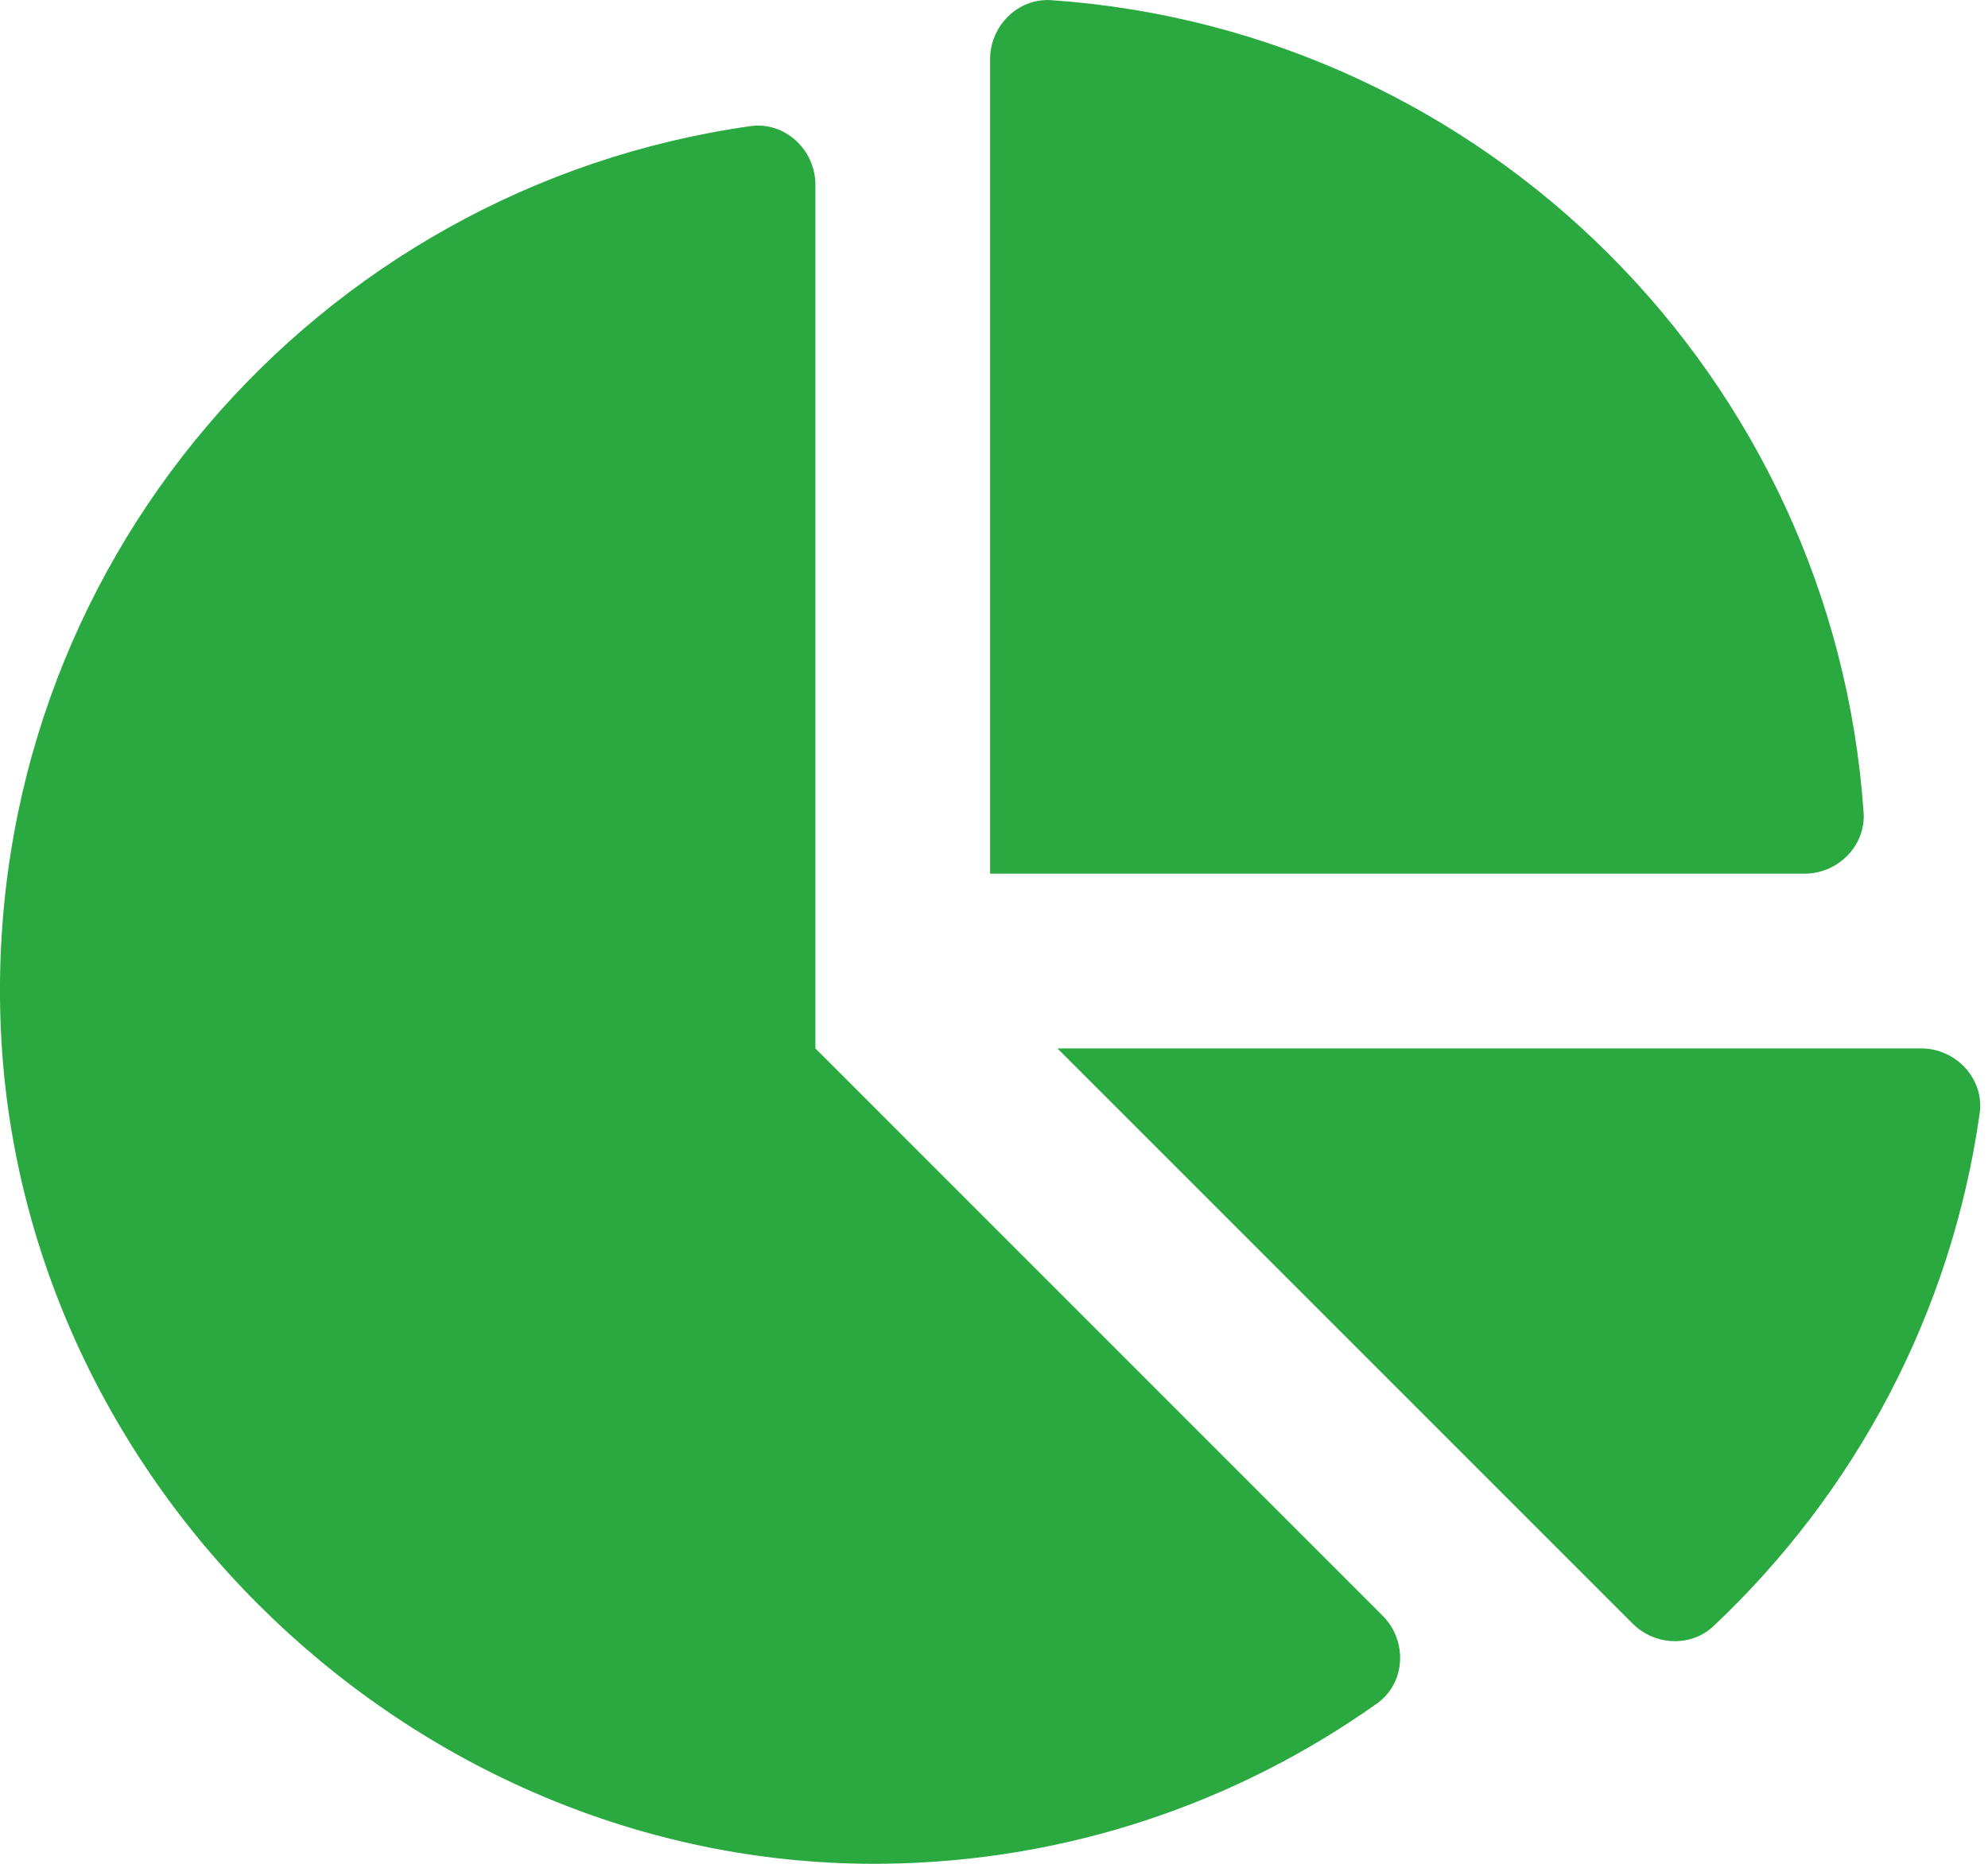 <svg width="96" height="90" viewBox="0 0 96 90" fill="none" xmlns="http://www.w3.org/2000/svg">
<g clip-path="url(#clip0)">
<path d="M92.775 50.626H51.064L78.843 78.404C79.904 79.466 81.652 79.552 82.743 78.524C89.546 72.115 94.225 63.475 95.598 53.763C95.834 52.1 94.454 50.626 92.775 50.626V50.626ZM89.993 39.235C88.544 18.236 71.764 1.456 50.765 0.008C49.162 -0.103 47.812 1.249 47.812 2.855V42.188H87.147C88.753 42.188 90.103 40.838 89.993 39.235ZM39.375 50.626V8.914C39.375 7.236 37.9 5.856 36.239 6.091C15.291 9.052 -0.721 27.352 0.024 49.284C0.791 71.809 20.185 90.28 42.72 89.997C51.579 89.886 59.765 87.032 66.496 82.257C67.885 81.273 67.976 79.229 66.772 78.025L39.375 50.626Z" fill="#29A93F"/>
</g>
<defs>
<clipPath id="clip0">
<rect width="95.625" height="90" fill="white"/>
</clipPath>
</defs>
</svg>
